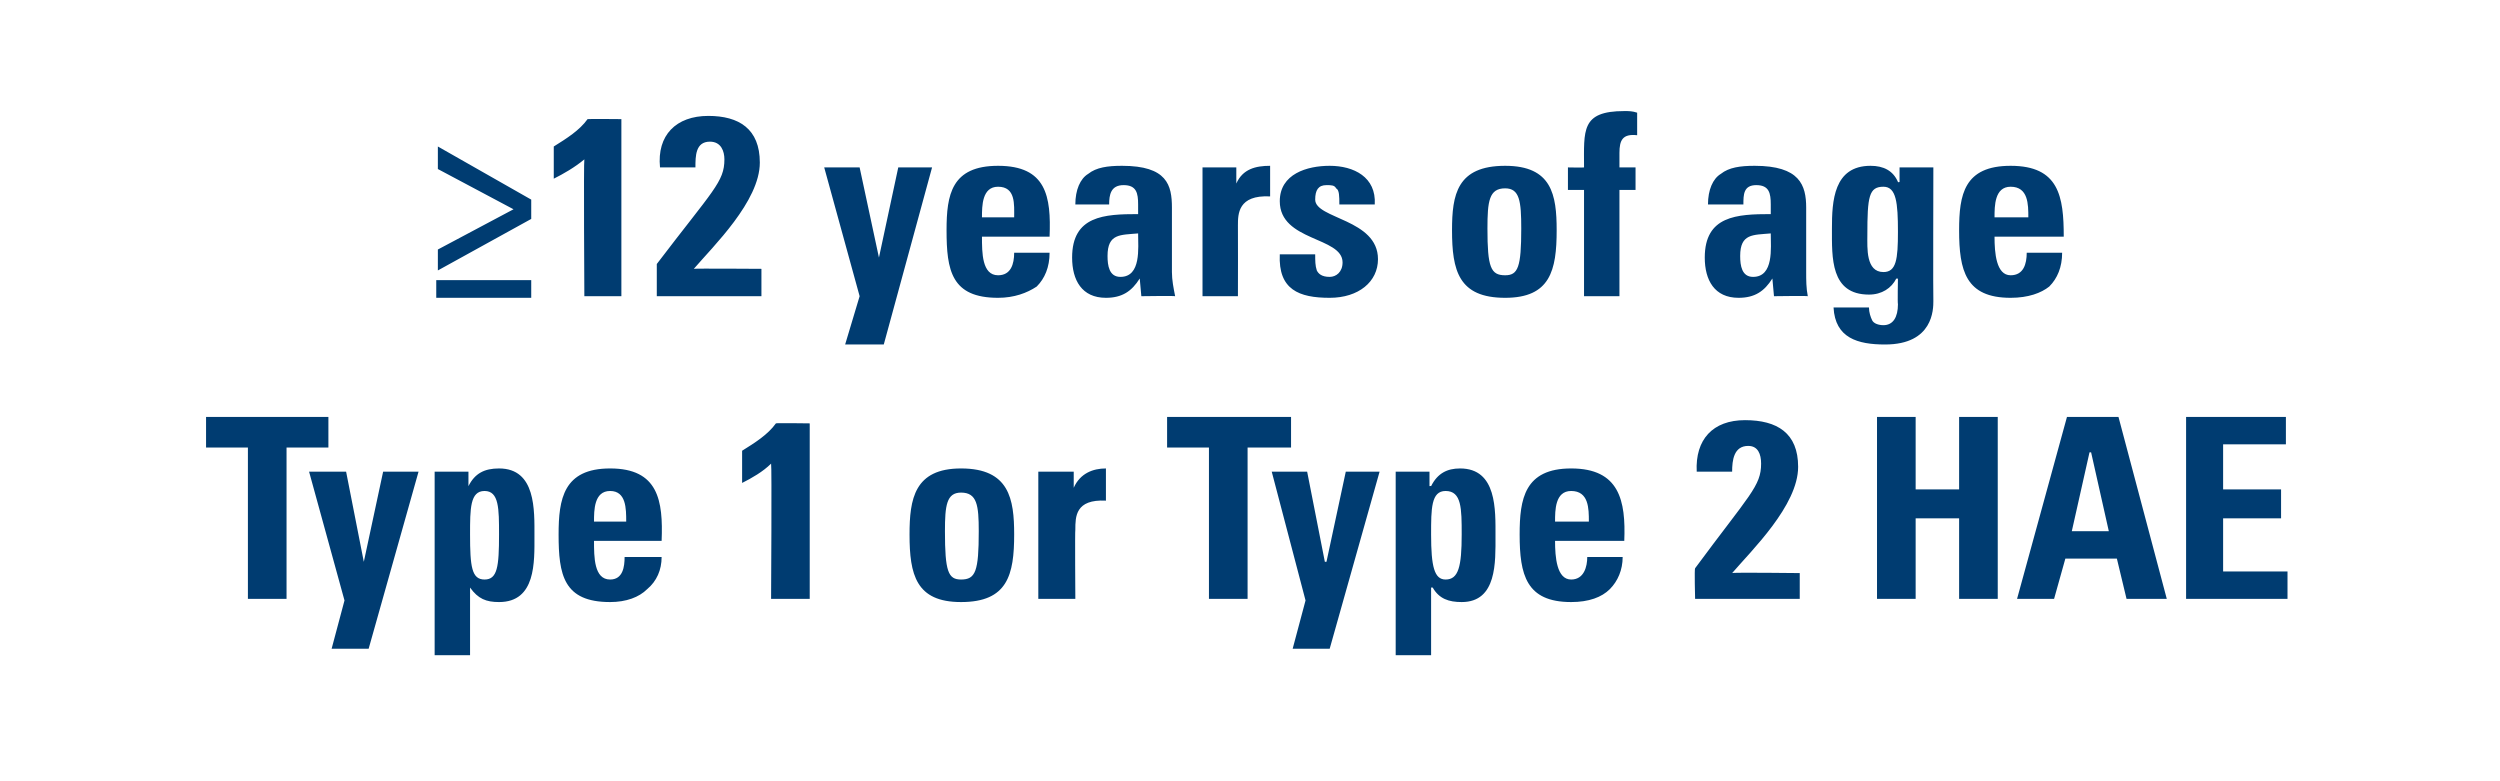 <?xml version="1.0" standalone="no"?><!DOCTYPE svg PUBLIC "-//W3C//DTD SVG 1.1//EN" "http://www.w3.org/Graphics/SVG/1.1/DTD/svg11.dtd"><svg xmlns="http://www.w3.org/2000/svg" version="1.1" width="155.3px" height="48.5px" viewBox="0 0 155.3 48.5">  <desc>≥12 years of age Type 1 or Type 2 HAE</desc>  <defs/>  <g id="Polygon194771">    <path d="M 20.4 25.9 L 20.4 27.8 L 17.8 27.8 L 17.8 37.2 L 15.4 37.2 L 15.4 27.8 L 12.8 27.8 L 12.8 25.9 L 20.4 25.9 Z M 21.4 37.3 L 19.2 29.3 L 21.5 29.3 L 22.6 34.9 L 22.6 34.9 L 23.8 29.3 L 26 29.3 L 22.9 40.3 L 20.6 40.3 L 21.4 37.3 Z M 31 33.2 C 31 31.6 31 30.5 30.1 30.5 C 29.2 30.5 29.2 31.6 29.2 33.2 C 29.2 35.2 29.3 36 30.1 36 C 30.9 36 31 35.2 31 33.2 Z M 29.1 29.3 L 29.1 30.2 C 29.1 30.2 29.11 30.18 29.1 30.2 C 29.5 29.4 30.1 29.1 31 29.1 C 33.3 29.1 33.2 31.7 33.2 33.3 C 33.2 34.9 33.3 37.4 31 37.4 C 30.2 37.4 29.7 37.2 29.2 36.5 C 29.22 36.49 29.2 36.5 29.2 36.5 L 29.2 40.7 L 27 40.7 L 27 29.3 L 29.1 29.3 Z M 38.9 32.4 C 38.9 31.6 38.9 30.5 37.9 30.5 C 36.9 30.5 36.9 31.7 36.9 32.4 C 36.9 32.4 38.9 32.4 38.9 32.4 Z M 36.9 33.6 C 36.9 34.6 36.9 36 37.9 36 C 38.7 36 38.8 35.2 38.8 34.6 C 38.8 34.6 41.1 34.6 41.1 34.6 C 41.1 35.4 40.8 36.1 40.2 36.6 C 39.7 37.1 38.9 37.4 37.9 37.4 C 35 37.4 34.7 35.7 34.7 33.2 C 34.7 31 35 29.1 37.9 29.1 C 40.9 29.1 41.2 31.1 41.1 33.6 C 41.1 33.6 36.9 33.6 36.9 33.6 Z M 46.1 28 C 46.9 27.5 47.7 27 48.2 26.3 C 48.22 26.27 50.3 26.3 50.3 26.3 L 50.3 37.2 L 47.9 37.2 C 47.9 37.2 47.95 28.8 47.9 28.8 C 47.4 29.3 46.7 29.7 46.1 30 C 46.1 30 46.1 28 46.1 28 Z M 60.8 33 C 60.8 31.4 60.7 30.6 59.7 30.6 C 58.8 30.6 58.7 31.4 58.7 33 C 58.7 35.5 58.9 36 59.7 36 C 60.6 36 60.8 35.5 60.8 33 Z M 56.5 33.2 C 56.5 31 56.8 29.1 59.7 29.1 C 62.7 29.1 63 31 63 33.2 C 63 35.7 62.6 37.4 59.7 37.4 C 56.9 37.4 56.5 35.7 56.5 33.2 Z M 66.7 29.3 L 66.7 30.3 C 66.7 30.3 66.69 30.33 66.7 30.3 C 67.1 29.4 67.9 29.1 68.7 29.1 C 68.7 29.1 68.7 31.1 68.7 31.1 C 66.8 31 66.8 32.1 66.8 32.9 C 66.77 32.92 66.8 37.2 66.8 37.2 L 64.5 37.2 L 64.5 29.3 L 66.7 29.3 Z M 80.2 25.9 L 80.2 27.8 L 77.5 27.8 L 77.5 37.2 L 75.1 37.2 L 75.1 27.8 L 72.5 27.8 L 72.5 25.9 L 80.2 25.9 Z M 81.1 37.3 L 79 29.3 L 81.2 29.3 L 82.3 34.9 L 82.4 34.9 L 83.6 29.3 L 85.7 29.3 L 82.6 40.3 L 80.3 40.3 L 81.1 37.3 Z M 90.8 33.2 C 90.8 31.6 90.8 30.5 89.8 30.5 C 88.9 30.5 88.9 31.6 88.9 33.2 C 88.9 35.2 89.1 36 89.8 36 C 90.6 36 90.8 35.2 90.8 33.2 Z M 88.8 29.3 L 88.8 30.2 C 88.8 30.2 88.86 30.18 88.9 30.2 C 89.3 29.4 89.9 29.1 90.7 29.1 C 93 29.1 92.9 31.7 92.9 33.3 C 92.9 34.9 93 37.4 90.8 37.4 C 90 37.4 89.4 37.2 89 36.5 C 88.97 36.49 88.9 36.5 88.9 36.5 L 88.9 40.7 L 86.7 40.7 L 86.7 29.3 L 88.8 29.3 Z M 98.7 32.4 C 98.7 31.6 98.7 30.5 97.6 30.5 C 96.6 30.5 96.6 31.7 96.6 32.4 C 96.6 32.4 98.7 32.4 98.7 32.4 Z M 96.6 33.6 C 96.6 34.6 96.7 36 97.6 36 C 98.4 36 98.6 35.2 98.6 34.6 C 98.6 34.6 100.8 34.6 100.8 34.6 C 100.8 35.4 100.5 36.1 100 36.6 C 99.5 37.1 98.7 37.4 97.6 37.4 C 94.8 37.4 94.4 35.7 94.4 33.2 C 94.4 31 94.7 29.1 97.6 29.1 C 100.6 29.1 101 31.1 100.9 33.6 C 100.9 33.6 96.6 33.6 96.6 33.6 Z M 105.3 37.2 C 105.3 37.2 105.25 35.31 105.3 35.3 C 108.7 30.7 109.4 30.2 109.4 28.8 C 109.4 28.2 109.2 27.7 108.6 27.7 C 107.7 27.7 107.6 28.6 107.6 29.3 C 107.6 29.3 105.4 29.3 105.4 29.3 C 105.3 27.3 106.4 26.1 108.4 26.1 C 110.4 26.1 111.7 26.9 111.7 29 C 111.7 31.4 108.8 34.2 107.6 35.6 C 107.58 35.55 111.8 35.6 111.8 35.6 L 111.8 37.2 L 105.3 37.2 Z M 121.7 30.4 L 121.7 25.9 L 124.1 25.9 L 124.1 37.2 L 121.7 37.2 L 121.7 32.2 L 119 32.2 L 119 37.2 L 116.6 37.2 L 116.6 25.9 L 119 25.9 L 119 30.4 L 121.7 30.4 Z M 125.3 37.2 L 128.4 25.9 L 131.6 25.9 L 134.6 37.2 L 132.1 37.2 L 131.5 34.7 L 128.3 34.7 L 127.6 37.2 L 125.3 37.2 Z M 129.9 28.1 L 129.8 28.1 L 128.7 33 L 131 33 L 129.9 28.1 Z M 135.8 37.2 L 135.8 25.9 L 142 25.9 L 142 27.6 L 138.1 27.6 L 138.1 30.4 L 141.7 30.4 L 141.7 32.2 L 138.1 32.2 L 138.1 35.5 L 142.1 35.5 L 142.1 37.2 L 135.8 37.2 Z " stroke="none" fill="#003c71"/>  </g>  <g id="Polygon194770">    <path d="M 33 12.4 L 33 13.6 L 27.2 16.8 L 27.2 15.5 L 31.9 13 L 31.9 13 L 27.2 10.5 L 27.2 9.1 L 33 12.4 Z M 27.1 18.5 L 27.1 17.4 L 33 17.4 L 33 18.5 L 27.1 18.5 Z M 34.4 9.1 C 35.2 8.6 36 8.1 36.5 7.4 C 36.52 7.38 38.6 7.4 38.6 7.4 L 38.6 18.4 L 36.3 18.4 C 36.3 18.4 36.25 9.92 36.3 9.9 C 35.7 10.4 35 10.8 34.4 11.1 C 34.4 11.1 34.4 9.1 34.4 9.1 Z M 40.8 18.4 C 40.8 18.4 40.8 16.43 40.8 16.4 C 44.3 11.8 45 11.3 45 9.9 C 45 9.4 44.8 8.8 44.1 8.8 C 43.2 8.8 43.2 9.7 43.2 10.4 C 43.2 10.4 41 10.4 41 10.4 C 40.8 8.4 42 7.2 44 7.2 C 45.9 7.2 47.2 8 47.2 10.1 C 47.2 12.5 44.3 15.3 43.1 16.7 C 43.12 16.67 47.3 16.7 47.3 16.7 L 47.3 18.4 L 40.8 18.4 Z M 53.4 18.4 L 51.2 10.4 L 53.4 10.4 L 54.6 16 L 54.6 16 L 55.8 10.4 L 57.9 10.4 L 54.9 21.4 L 52.5 21.4 L 53.4 18.4 Z M 63 13.5 C 63 12.7 63.1 11.6 62 11.6 C 61 11.6 61 12.8 61 13.5 C 61 13.5 63 13.5 63 13.5 Z M 61 14.7 C 61 15.7 61 17.1 62 17.1 C 62.8 17.1 63 16.4 63 15.7 C 63 15.7 65.2 15.7 65.2 15.7 C 65.2 16.6 64.9 17.3 64.4 17.8 C 63.8 18.2 63 18.5 62 18.5 C 59.1 18.5 58.8 16.8 58.8 14.3 C 58.8 12.1 59.1 10.3 62 10.3 C 65 10.3 65.3 12.2 65.2 14.7 C 65.2 14.7 61 14.7 61 14.7 Z M 68.8 15.9 C 68.8 16.5 68.9 17.2 69.6 17.2 C 70.9 17.2 70.7 15.4 70.7 14.5 C 69.6 14.6 68.8 14.5 68.8 15.9 Z M 72.8 16.9 C 72.8 17.4 72.9 17.9 73 18.4 C 72.96 18.37 70.9 18.4 70.9 18.4 L 70.8 17.3 C 70.8 17.3 70.77 17.31 70.8 17.3 C 70.3 18.1 69.7 18.5 68.7 18.5 C 67.2 18.5 66.6 17.4 66.6 16 C 66.6 13.4 68.6 13.3 70.7 13.3 C 70.7 13.3 70.7 12.7 70.7 12.7 C 70.7 12 70.6 11.5 69.8 11.5 C 69 11.5 68.9 12.1 68.9 12.7 C 68.9 12.7 66.8 12.7 66.8 12.7 C 66.8 11.8 67.1 11.1 67.6 10.8 C 68.1 10.4 68.8 10.3 69.7 10.3 C 72.5 10.3 72.8 11.5 72.8 12.9 C 72.8 12.9 72.8 16.9 72.8 16.9 Z M 76.8 10.4 L 76.8 11.4 C 76.8 11.4 76.83 11.44 76.8 11.4 C 77.2 10.5 78 10.3 78.9 10.3 C 78.9 10.3 78.9 12.2 78.9 12.2 C 76.9 12.1 76.9 13.3 76.9 14 C 76.91 14.04 76.9 18.4 76.9 18.4 L 74.7 18.4 L 74.7 10.4 L 76.8 10.4 Z M 81.7 15.8 C 81.7 16.2 81.7 16.5 81.8 16.8 C 81.9 17 82.1 17.2 82.6 17.2 C 83 17.2 83.4 16.9 83.4 16.3 C 83.4 14.7 79.5 15 79.5 12.5 C 79.5 10.8 81.2 10.3 82.6 10.3 C 84.1 10.3 85.5 11 85.4 12.7 C 85.4 12.7 83.2 12.7 83.2 12.7 C 83.2 12.2 83.2 11.8 83 11.7 C 82.9 11.5 82.7 11.5 82.4 11.5 C 81.9 11.5 81.7 11.8 81.7 12.4 C 81.7 13.6 85.6 13.6 85.6 16.1 C 85.6 17.5 84.4 18.5 82.6 18.5 C 80.7 18.5 79.4 18 79.5 15.8 C 79.5 15.8 81.7 15.8 81.7 15.8 Z M 94.5 14.2 C 94.5 12.5 94.4 11.7 93.5 11.7 C 92.5 11.7 92.4 12.5 92.4 14.2 C 92.4 16.6 92.6 17.1 93.5 17.1 C 94.3 17.1 94.5 16.6 94.5 14.2 Z M 90.2 14.3 C 90.2 12.1 90.5 10.3 93.5 10.3 C 96.4 10.3 96.7 12.1 96.7 14.3 C 96.7 16.8 96.3 18.5 93.5 18.5 C 90.6 18.5 90.2 16.8 90.2 14.3 Z M 101.7 8.4 C 100.8 8.3 100.6 8.7 100.6 9.5 C 100.6 9.46 100.6 10.4 100.6 10.4 L 101.6 10.4 L 101.6 11.8 L 100.6 11.8 L 100.6 18.4 L 98.4 18.4 L 98.4 11.8 L 97.4 11.8 L 97.4 10.4 C 97.4 10.4 98.4 10.42 98.4 10.4 C 98.4 8.1 98.2 6.9 100.9 6.9 C 101.2 6.9 101.4 6.9 101.7 7 C 101.7 7 101.7 8.4 101.7 8.4 Z M 108.1 15.9 C 108.1 16.5 108.2 17.2 108.9 17.2 C 110.2 17.2 110 15.4 110 14.5 C 108.9 14.6 108.1 14.5 108.1 15.9 Z M 112.2 16.9 C 112.2 17.4 112.2 17.9 112.3 18.4 C 112.28 18.37 110.2 18.4 110.2 18.4 L 110.1 17.3 C 110.1 17.3 110.09 17.31 110.1 17.3 C 109.6 18.1 109 18.5 108 18.5 C 106.5 18.5 105.9 17.4 105.9 16 C 105.9 13.4 107.9 13.3 110 13.3 C 110 13.3 110 12.7 110 12.7 C 110 12 109.9 11.5 109.1 11.5 C 108.3 11.5 108.3 12.1 108.3 12.7 C 108.3 12.7 106.1 12.7 106.1 12.7 C 106.1 11.8 106.4 11.1 106.9 10.8 C 107.4 10.4 108.1 10.3 109 10.3 C 111.8 10.3 112.2 11.5 112.2 12.9 C 112.2 12.9 112.2 16.9 112.2 16.9 Z M 117 16.9 C 117.8 16.9 117.9 16.1 117.9 14.4 C 117.9 12.6 117.8 11.6 117 11.6 C 116.1 11.6 116 12.2 116 14.6 C 116 15.4 115.9 16.9 117 16.9 Z M 120.1 10.4 C 120.1 10.4 120.08 18.7 120.1 18.7 C 120.1 19.2 120.1 21.4 117.1 21.4 C 115.4 21.4 114 21 113.9 19.1 C 113.9 19.1 116.1 19.1 116.1 19.1 C 116.1 19.4 116.2 19.7 116.3 19.9 C 116.4 20.1 116.7 20.2 117 20.2 C 117.6 20.2 117.9 19.7 117.9 18.9 C 117.87 18.85 117.9 17.3 117.9 17.3 C 117.9 17.3 117.83 17.33 117.8 17.3 C 117.5 17.9 116.9 18.3 116.1 18.3 C 113.7 18.3 113.8 16 113.8 14.2 C 113.8 12.5 113.9 10.3 116.2 10.3 C 117 10.3 117.6 10.6 117.9 11.3 C 117.94 11.35 118 11.3 118 11.3 L 118 10.4 L 120.1 10.4 Z M 126 13.5 C 126 12.7 126 11.6 124.9 11.6 C 123.9 11.6 123.9 12.8 123.9 13.5 C 123.9 13.5 126 13.5 126 13.5 Z M 123.9 14.7 C 123.9 15.7 124 17.1 124.9 17.1 C 125.7 17.1 125.9 16.4 125.9 15.7 C 125.9 15.7 128.1 15.7 128.1 15.7 C 128.1 16.6 127.8 17.3 127.3 17.8 C 126.8 18.2 126 18.5 124.9 18.5 C 122.1 18.5 121.7 16.8 121.7 14.3 C 121.7 12.1 122 10.3 124.9 10.3 C 127.9 10.3 128.2 12.2 128.2 14.7 C 128.2 14.7 123.9 14.7 123.9 14.7 Z " stroke="none" fill="#003c71"/>  </g></svg>